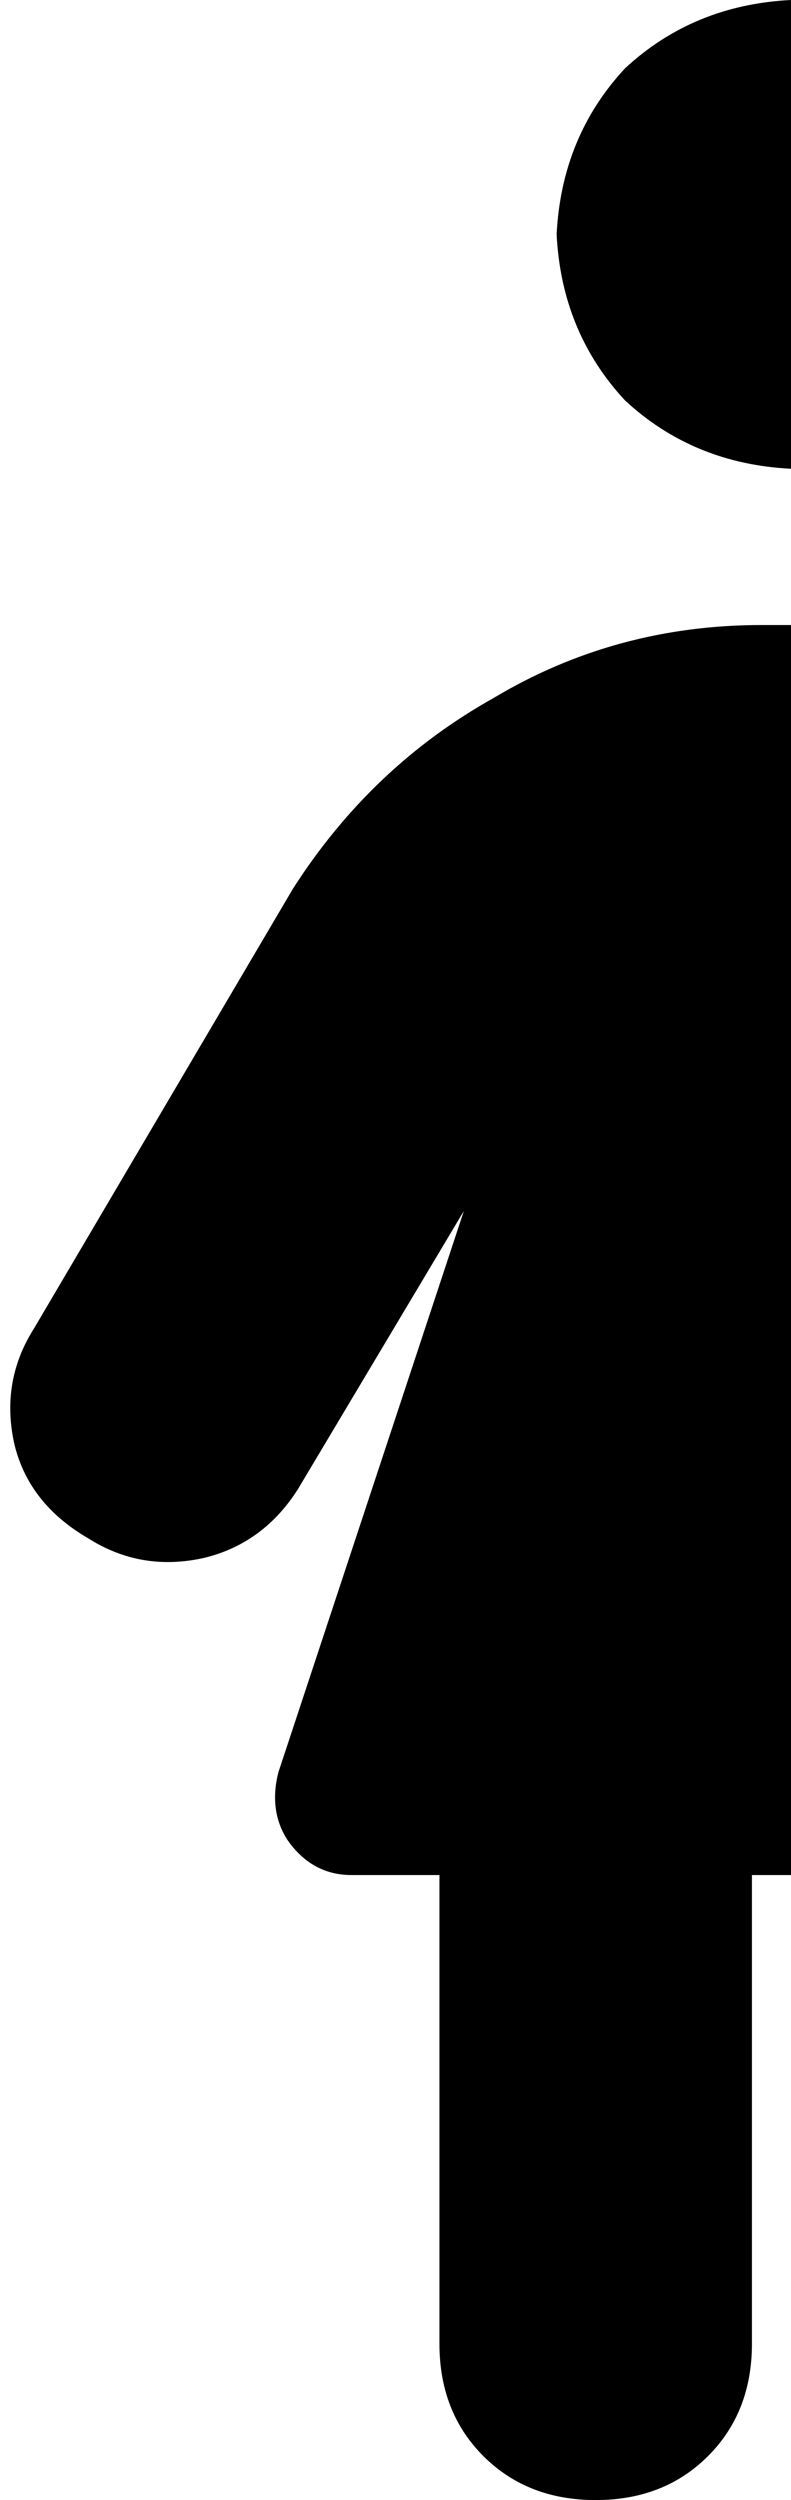 <svg xmlns="http://www.w3.org/2000/svg" viewBox="0 0 162 512">
    <path d="M 162 96 L 162 0 Q 162 0 162 0 Q 162 0 162 0 Q 142 1 128 14 Q 115 28 114 48 Q 115 68 128 82 Q 142 95 162 96 Q 162 96 162 96 Q 162 96 162 96 L 162 96 Z M 162 128 L 156 128 Q 126 128 101 143 Q 76 157 60 182 L 7 272 Q 0 283 3 296 Q 6 308 18 315 Q 29 322 42 319 Q 54 316 61 305 L 95 248 L 57 363 Q 55 371 59 377 Q 64 384 72 384 L 90 384 L 90 480 Q 90 494 99 503 Q 108 512 122 512 Q 136 512 145 503 Q 154 494 154 480 L 154 384 L 162 384 L 162 128 L 162 128 Z"/>
</svg>

